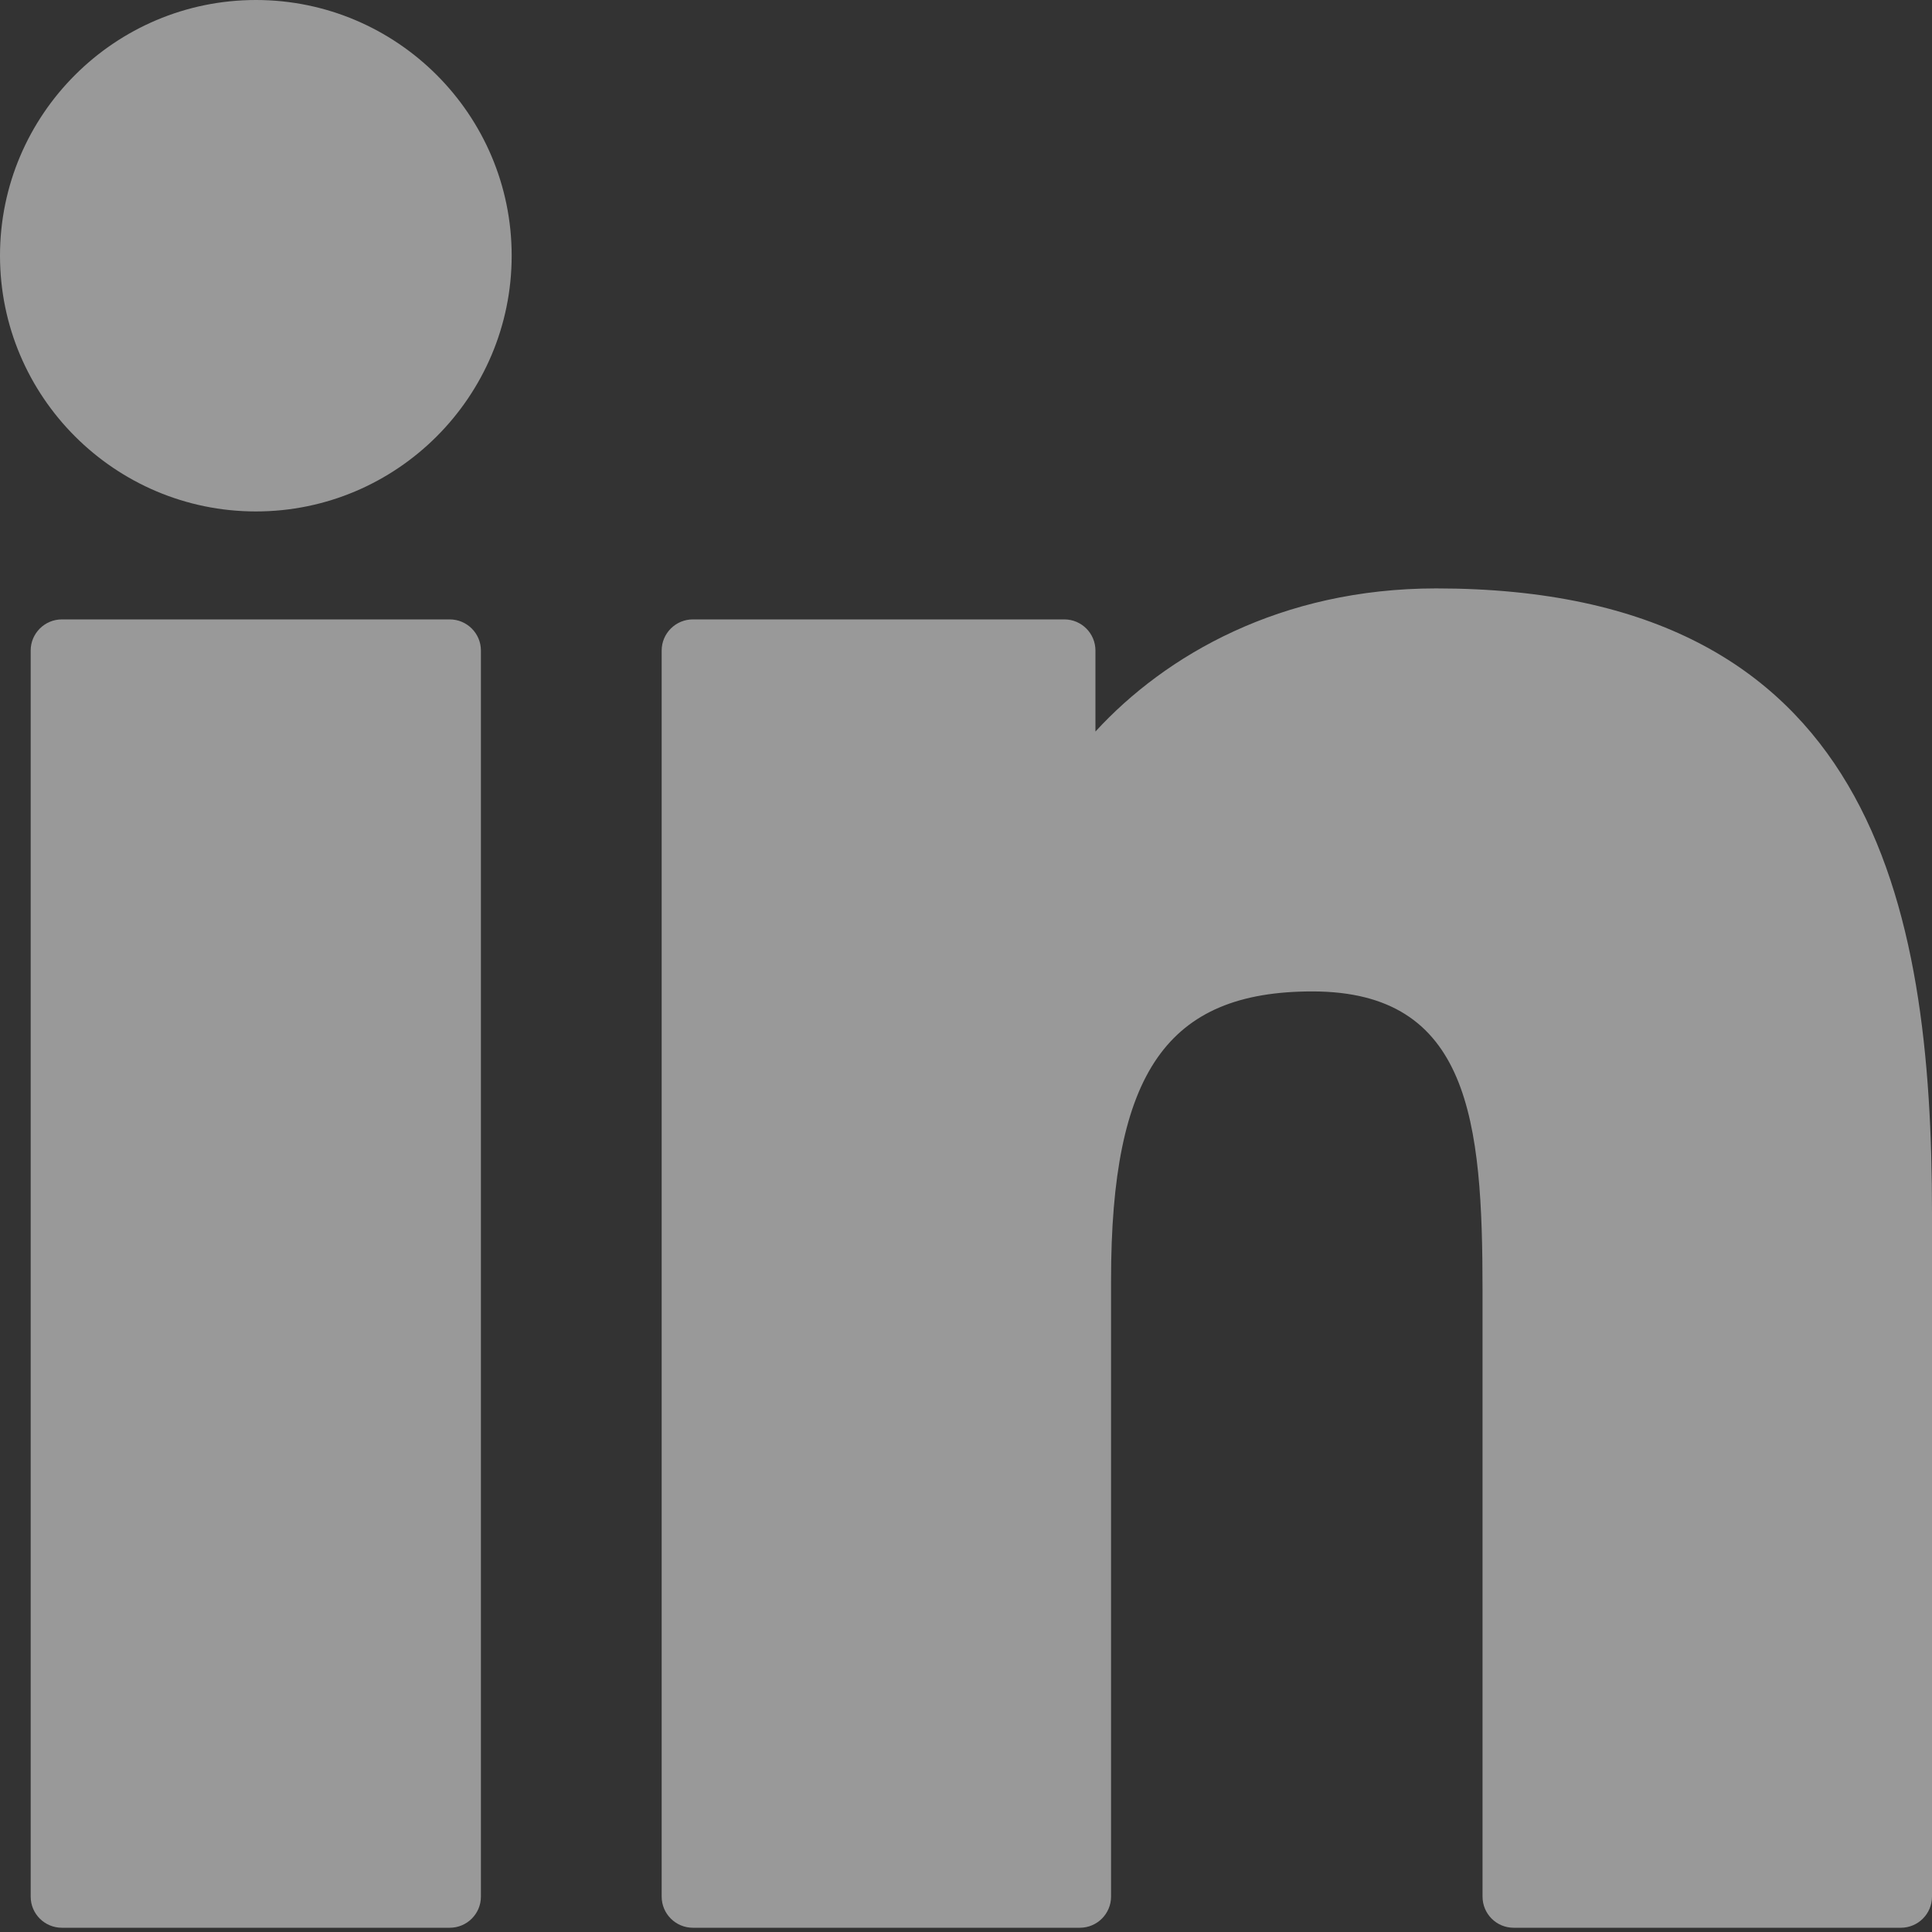 <svg width="25" height="25" viewBox="0 0 25 25" fill="none" xmlns="http://www.w3.org/2000/svg">
<rect x="0" y="0" width="25" height="25" fill="#333333" stroke="none"/>
<path d="M5.819 8.015H0.801C0.578 8.015 0.397 8.196 0.397 8.418V24.542C0.397 24.765 0.578 24.945 0.801 24.945H5.819C6.042 24.945 6.223 24.765 6.223 24.542V8.418C6.223 8.196 6.042 8.015 5.819 8.015Z" fill="white" fill-opacity="0.5"/>
<path d="M3.312 0C1.486 0 0 1.484 0 3.308C0 5.133 1.486 6.618 3.312 6.618C5.136 6.618 6.621 5.133 6.621 3.308C6.621 1.484 5.136 0 3.312 0Z" fill="white" fill-opacity="0.5"/>
<path d="M18.585 7.614C16.569 7.614 15.079 8.481 14.175 9.466V8.418C14.175 8.196 13.995 8.015 13.772 8.015H8.966C8.743 8.015 8.562 8.196 8.562 8.418V24.542C8.562 24.764 8.743 24.945 8.966 24.945H13.973C14.196 24.945 14.377 24.764 14.377 24.542V16.564C14.377 13.876 15.107 12.829 16.981 12.829C19.022 12.829 19.184 14.508 19.184 16.703V24.542C19.184 24.765 19.364 24.945 19.587 24.945H24.597C24.819 24.945 25 24.765 25 24.542V15.698C25 11.701 24.238 7.614 18.585 7.614Z" fill="white" fill-opacity="0.5"/>
</svg>
